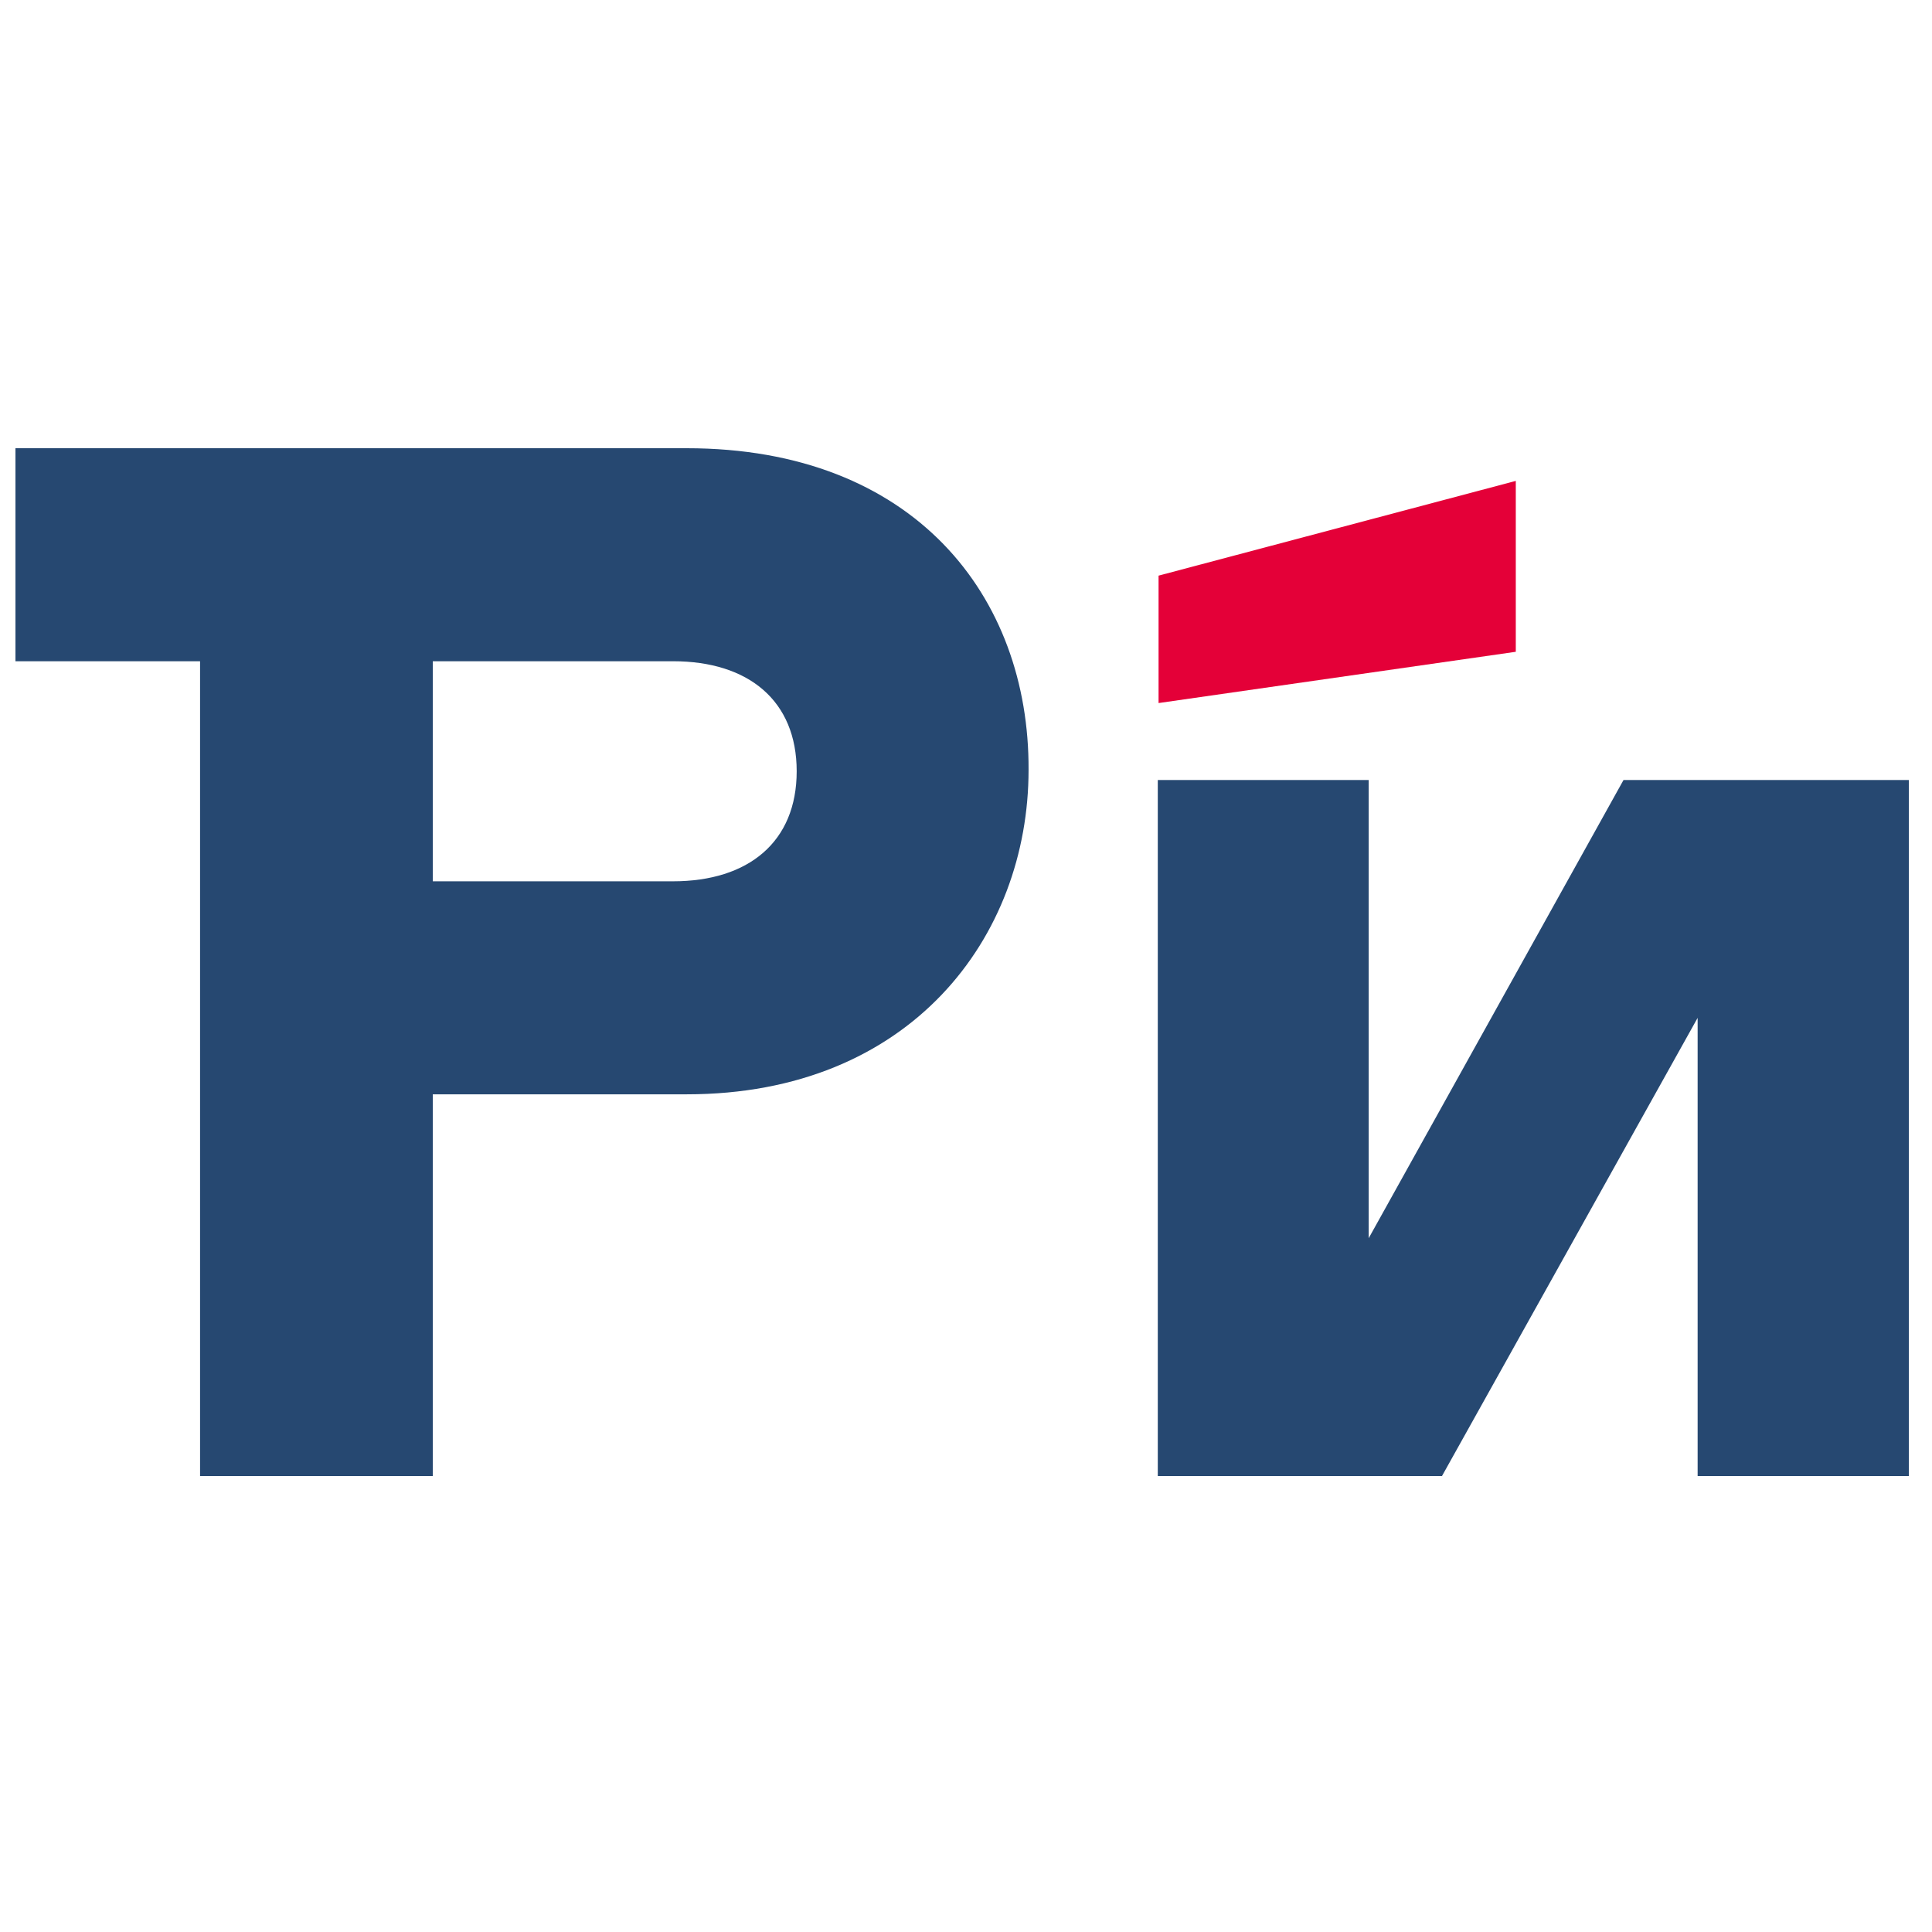 <svg width="250" height="250" viewBox="0 0 250 250" fill="none" xmlns="http://www.w3.org/2000/svg">
<style>@media (prefers-color-scheme:dark){path{fill:#fff}}</style>
<g clip-path="url(#clip0_1_2)">
<path d="M149.818 100.934H177.109V160.223L210.082 100.934H247V191H219.673V131.71L186.591 191H149.818V100.934Z" fill="#264871"/>
<path d="M88.867 58H2V85.564H25.888V191H56.002V141.604H88.867C117.822 141.604 133.096 121.269 133.096 99.62C133.205 77.203 118.329 58 88.867 58ZM56.002 114.04V85.564H87.093C96.865 85.564 103.091 90.675 103.091 99.802C103.091 108.929 96.865 114.04 87.093 114.04H56.002Z" fill="#264871"/>
<path d="M196.143 62.228L149.918 74.487V90.975L196.143 84.341V62.228Z" fill="#E40038"/>
</g>
<defs>
<clipPath id="clip0_1_2">
<rect width="250" height="250" fill="white"/>
</clipPath>
</defs>
</svg>
